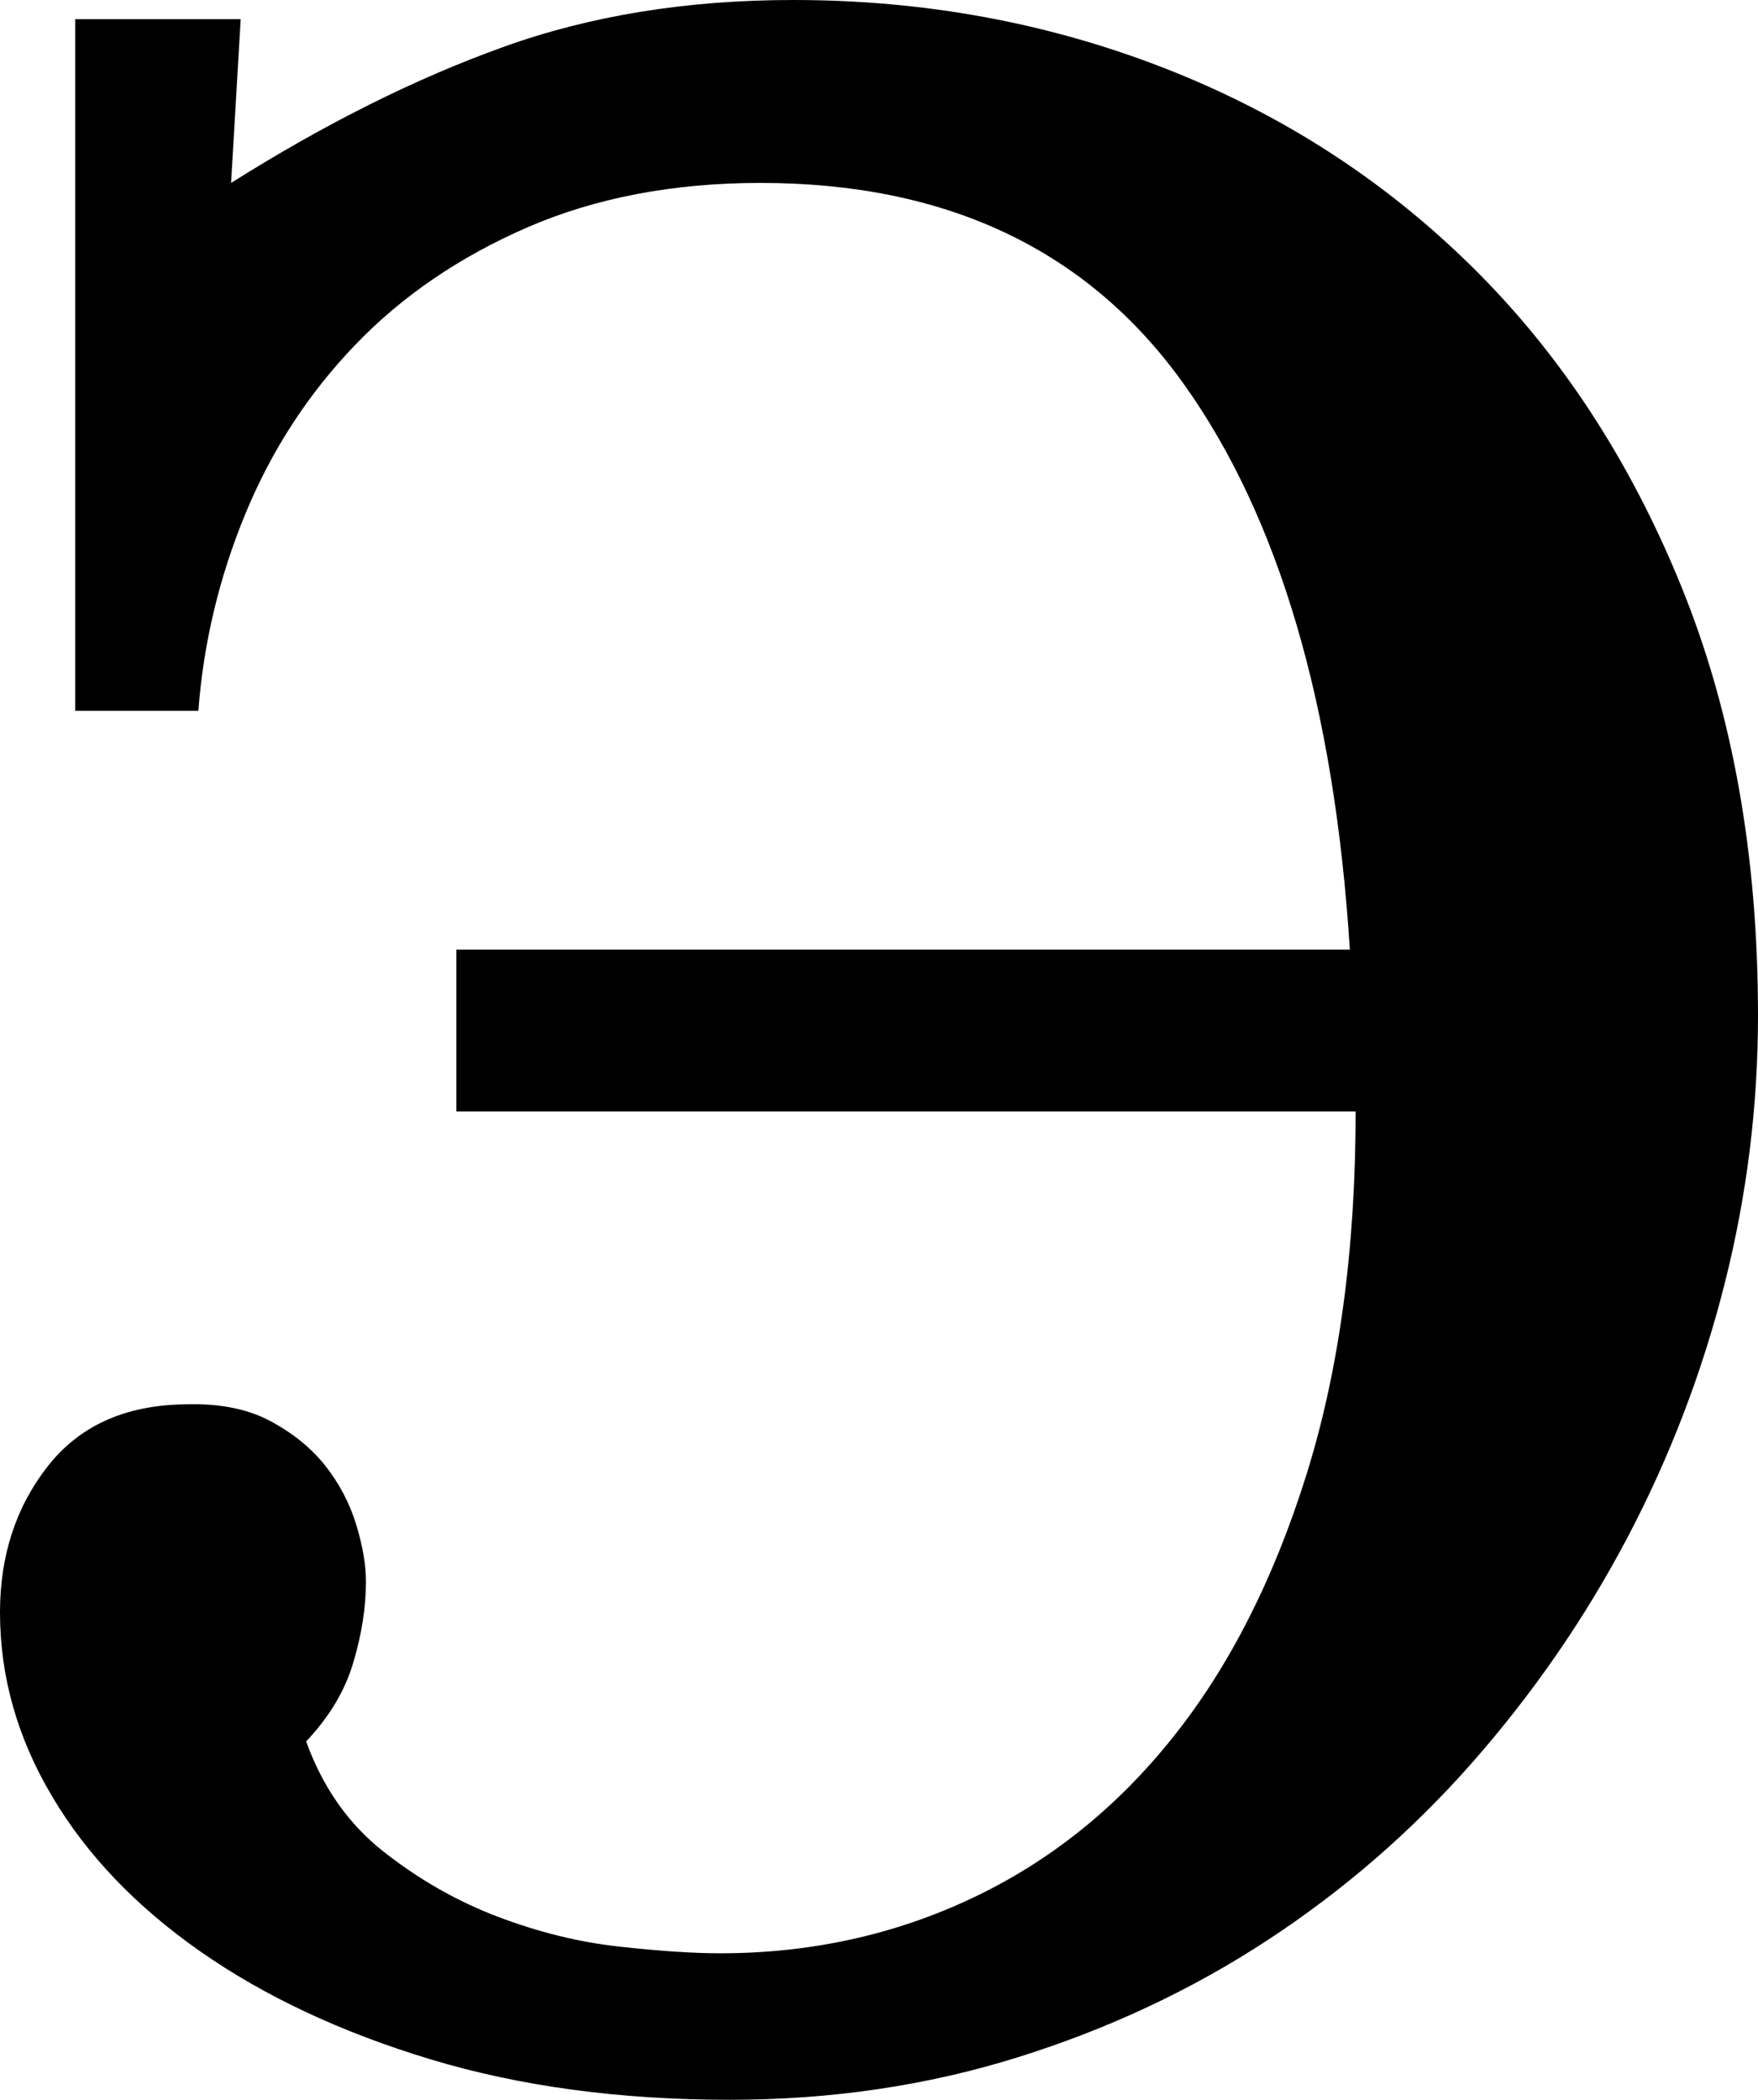 <svg width="13.374" height="15.967" viewBox="1.362 -31.45 13.374 15.967" xmlns="http://www.w3.org/2000/svg"><path d="M3.12 -30.059C3.833 -30.508 4.521 -30.852 5.186 -31.091C5.85 -31.331 6.587 -31.45 7.397 -31.45C8.394 -31.45 9.336 -31.277 10.225 -30.93C11.113 -30.583 11.892 -30.081 12.561 -29.421C13.23 -28.762 13.76 -27.954 14.15 -26.997C14.541 -26.04 14.736 -24.951 14.736 -23.73C14.736 -23.037 14.651 -22.354 14.48 -21.68C14.309 -21.006 14.062 -20.364 13.74 -19.753C13.418 -19.143 13.027 -18.577 12.568 -18.054C12.109 -17.532 11.589 -17.08 11.008 -16.699C10.427 -16.318 9.792 -16.021 9.104 -15.806C8.416 -15.591 7.686 -15.483 6.914 -15.483C6.074 -15.483 5.315 -15.586 4.636 -15.791C3.958 -15.996 3.374 -16.27 2.886 -16.611C2.397 -16.953 2.021 -17.346 1.758 -17.791C1.494 -18.235 1.362 -18.701 1.362 -19.189C1.362 -19.619 1.482 -19.988 1.721 -20.295C1.96 -20.603 2.305 -20.762 2.754 -20.771C3.018 -20.781 3.237 -20.74 3.413 -20.647C3.589 -20.554 3.73 -20.439 3.838 -20.303C3.945 -20.166 4.023 -20.017 4.072 -19.856C4.121 -19.695 4.146 -19.551 4.146 -19.424C4.146 -19.229 4.114 -19.023 4.05 -18.809C3.987 -18.594 3.867 -18.394 3.691 -18.208C3.818 -17.856 4.016 -17.576 4.285 -17.366C4.553 -17.156 4.841 -16.992 5.149 -16.875C5.457 -16.758 5.764 -16.682 6.072 -16.648C6.379 -16.614 6.636 -16.597 6.841 -16.597C7.524 -16.597 8.162 -16.736 8.752 -17.014C9.343 -17.292 9.854 -17.7 10.283 -18.237C10.713 -18.774 11.052 -19.441 11.301 -20.237C11.55 -21.033 11.675 -21.953 11.675 -22.998L4.834 -22.998L4.834 -24.229L11.631 -24.229C11.514 -26.084 11.091 -27.52 10.364 -28.535C9.636 -29.551 8.564 -30.059 7.148 -30.059C6.484 -30.059 5.894 -29.946 5.376 -29.722C4.858 -29.497 4.421 -29.199 4.065 -28.828C3.708 -28.457 3.43 -28.03 3.23 -27.546C3.03 -27.063 2.91 -26.562 2.871 -26.045L1.934 -26.045L1.934 -31.304L3.193 -31.304ZM3.12 -30.059"></path></svg>